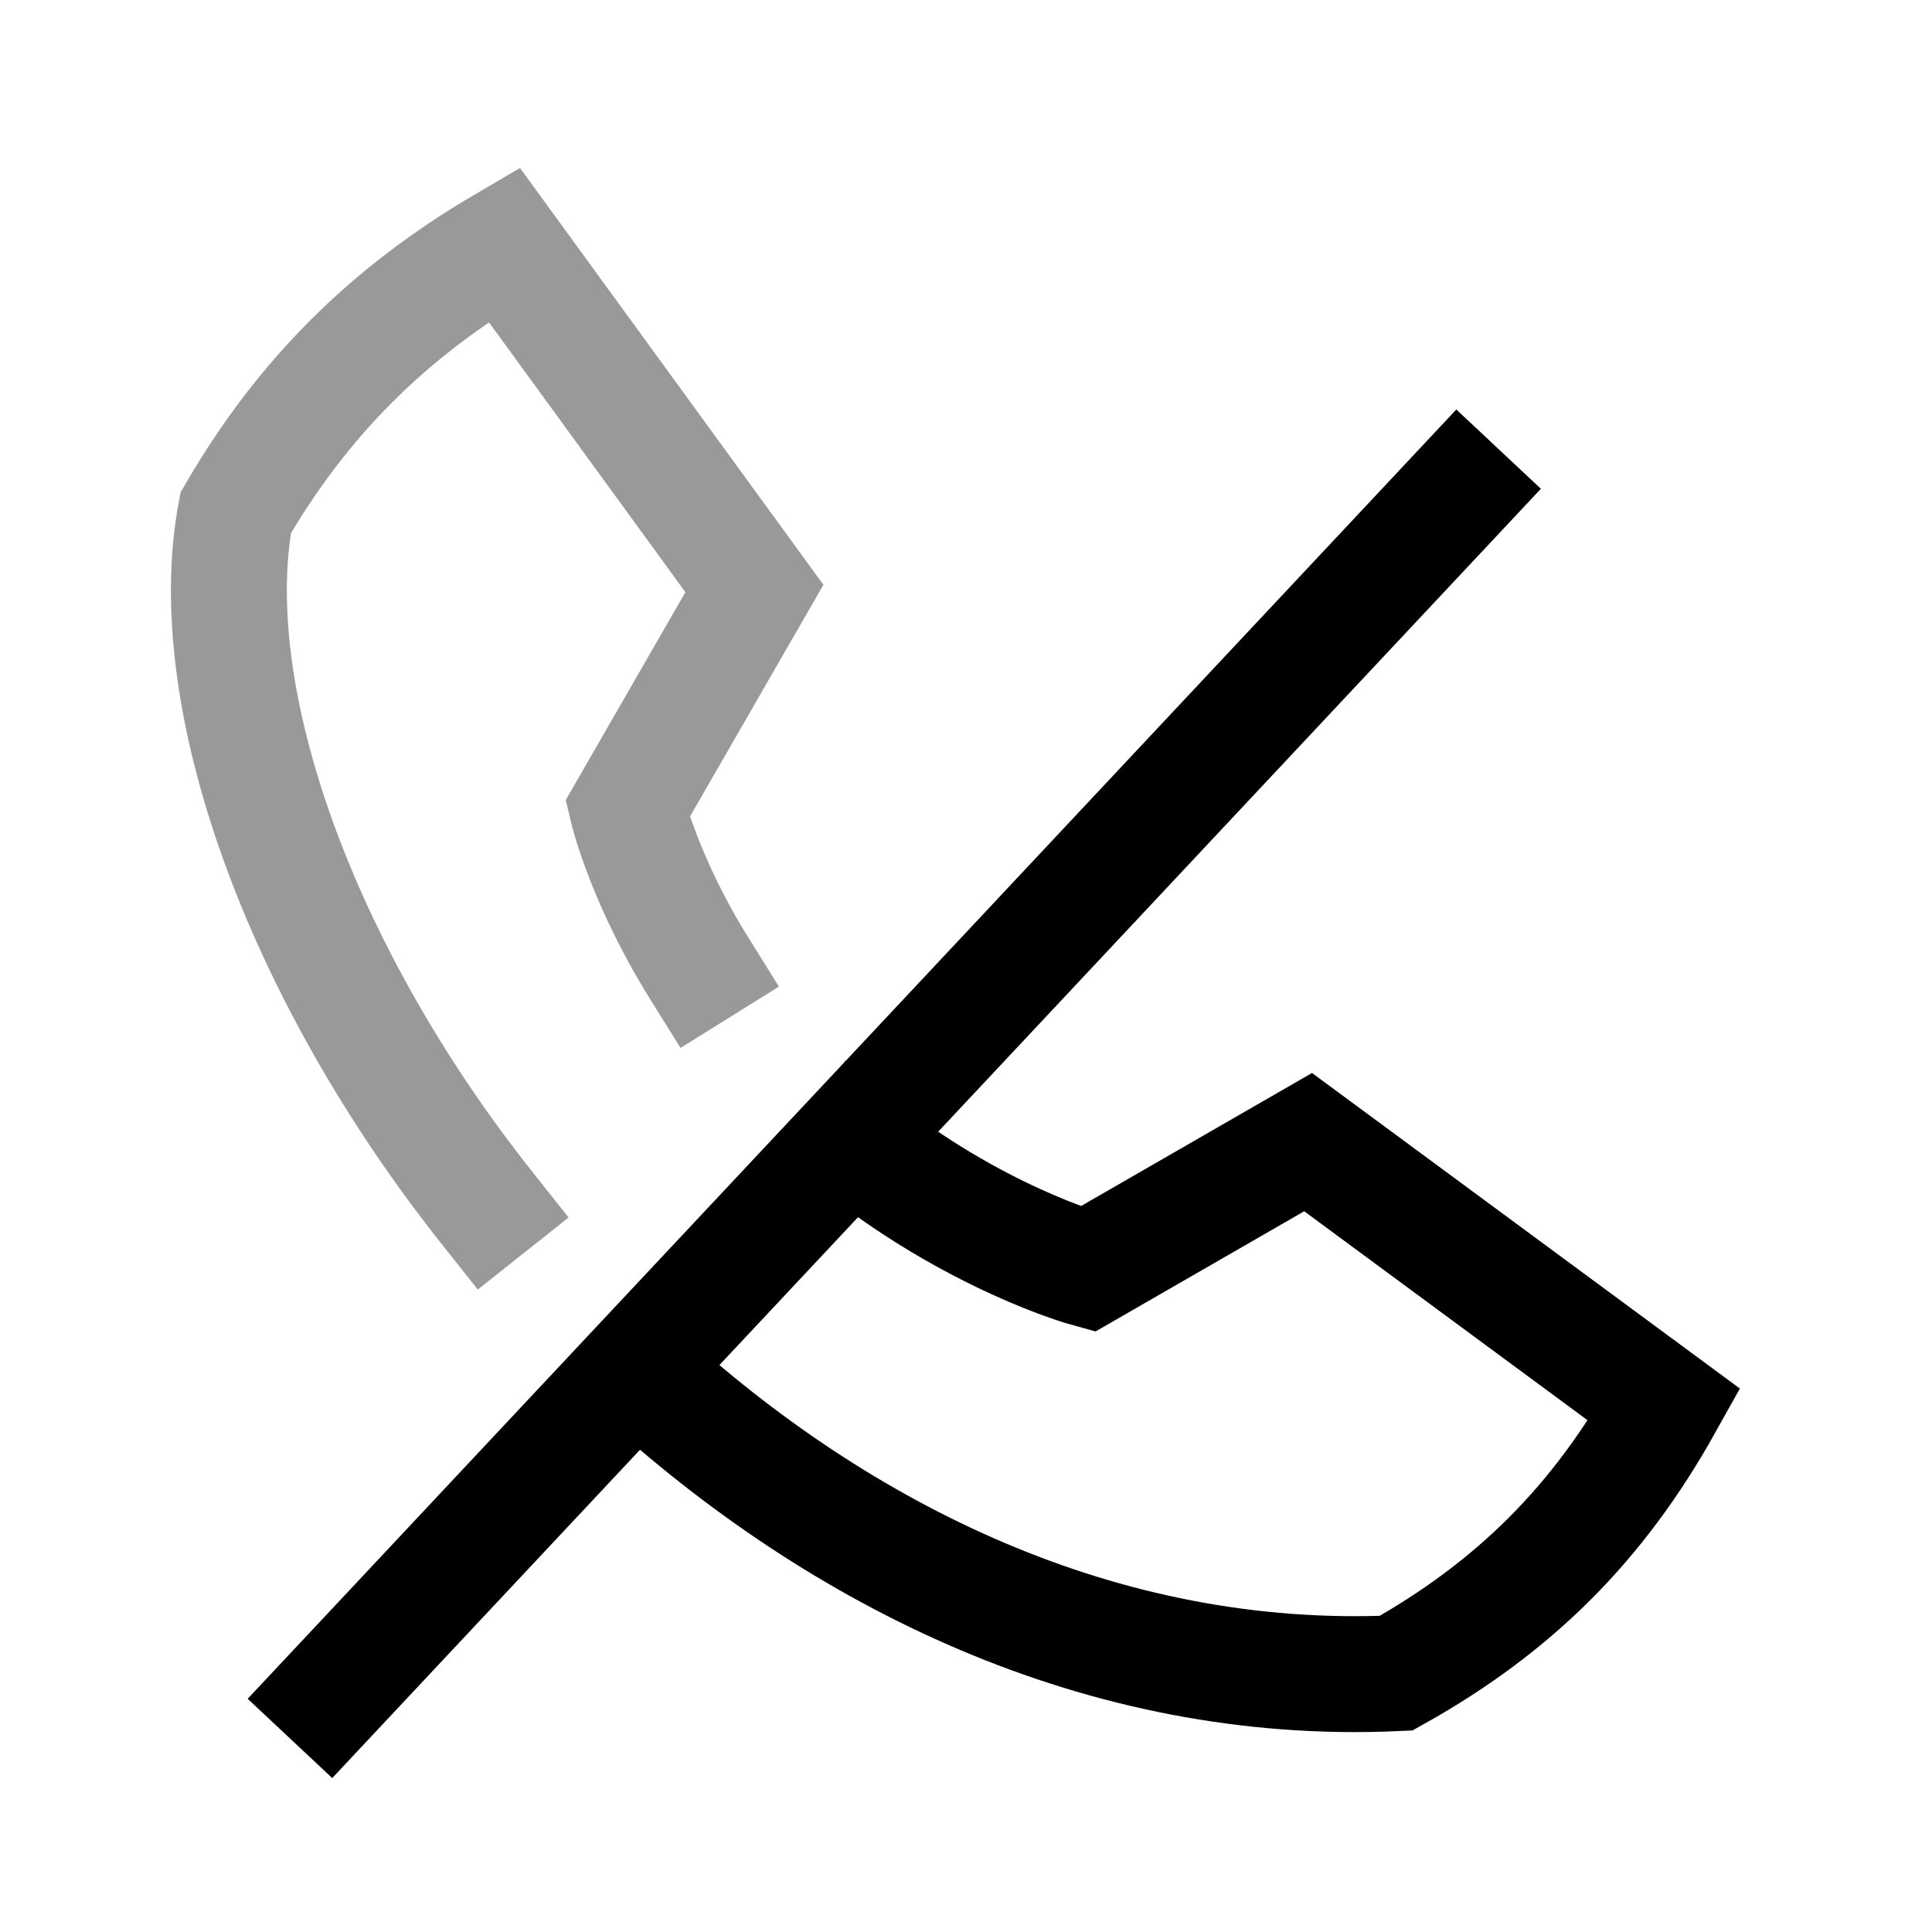 <svg width="25" height="25" viewBox="0 0 25 25" fill="none" xmlns="http://www.w3.org/2000/svg">
<path d="M11.059 14.779C12.606 16.021 14.073 16.423 14.073 16.423L16.927 14.779L21.537 18.179C20.68 19.712 19.598 20.793 18.066 21.651C14.263 21.825 10.863 20.134 8.257 17.736" stroke="currentColor" stroke-width="1.5" stroke-linecap="square"/>
<path opacity="0.4" d="M6.304 15.633C3.878 12.577 2.604 9.018 3.05 6.636C3.918 5.143 5.032 4.038 6.522 3.164L9.762 7.615L8.119 10.469C8.119 10.469 8.338 11.391 9.046 12.527" stroke="currentColor" stroke-width="1.5" stroke-linecap="square"/>
<path d="M4.265 21.948L18.879 6.359" stroke="currentColor" stroke-width="1.5" stroke-linecap="square" stroke-linejoin="round"/>
</svg>
